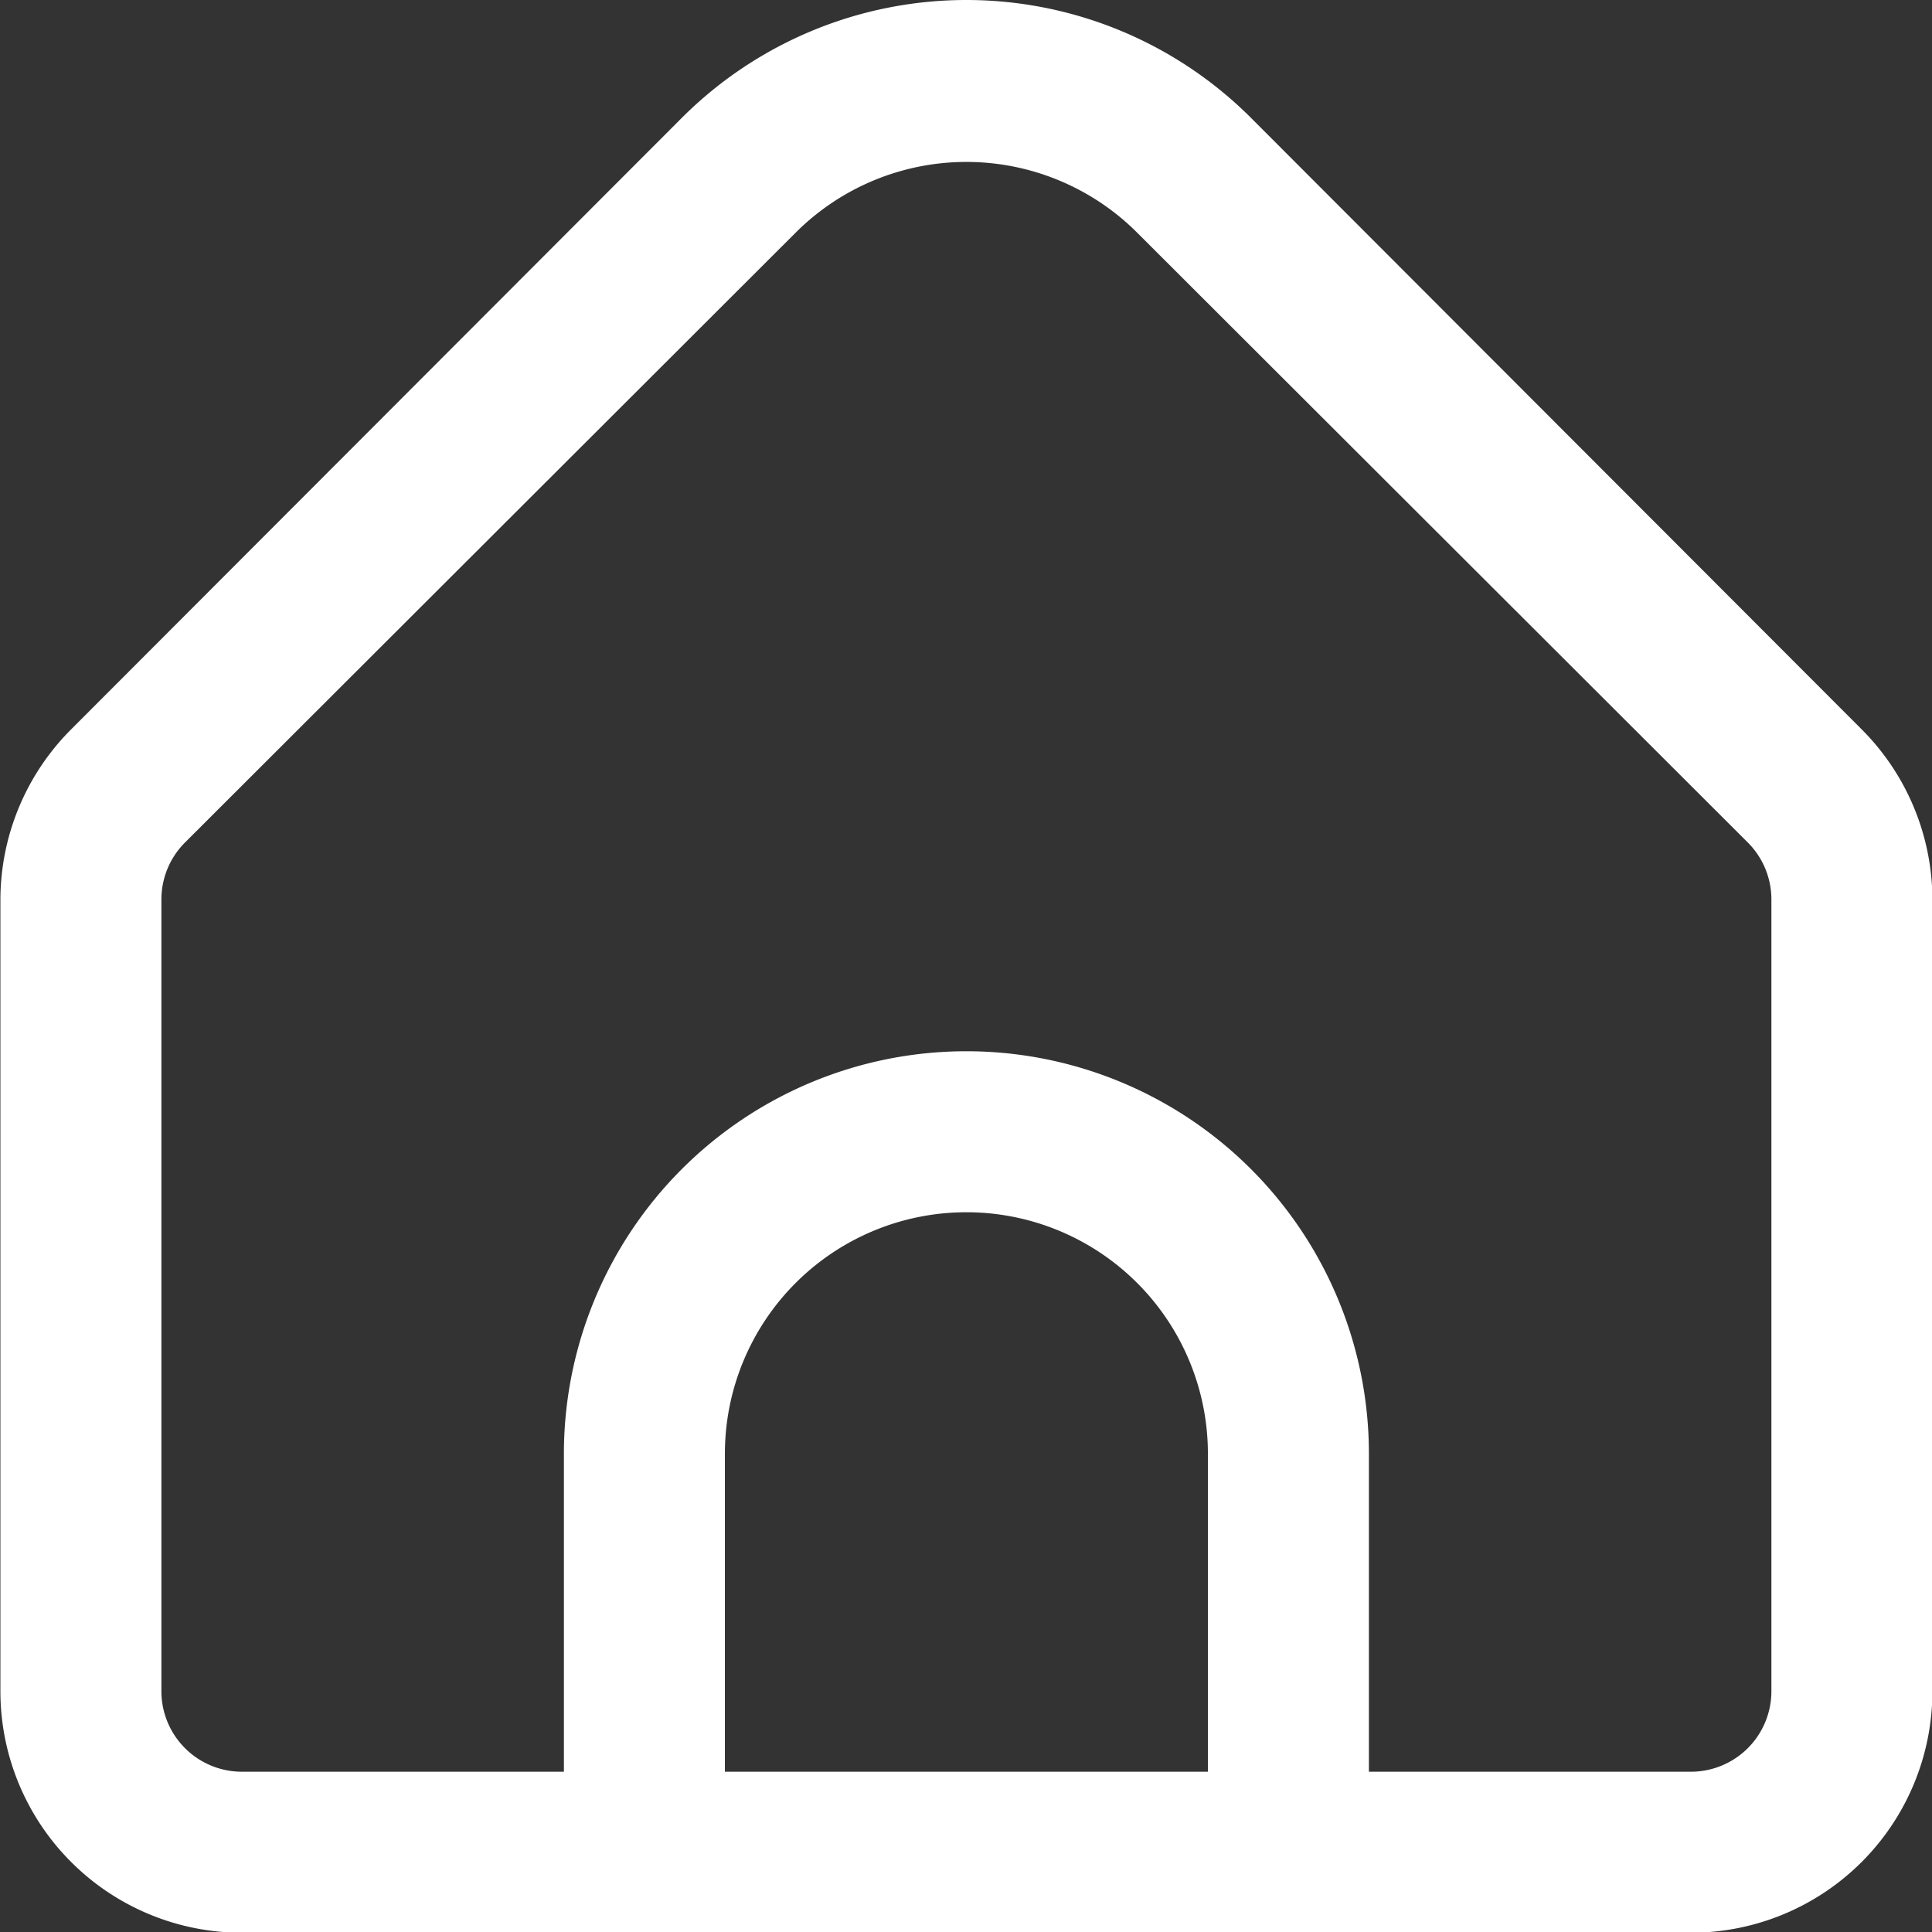 <svg xmlns="http://www.w3.org/2000/svg" width="24" height="24" viewBox="0 0 24 24">
  <rect x="0" y="0" width="24" height="24" fill="#333333" stroke="none"/>
  <g id="home_icon" transform="translate(-1974 1770)">
    <g id="Layer_2" data-name="Layer 2" transform="translate(1974.005 -1769.991)">
      <g id="Layer_1" data-name="Layer 1">
        <path id="Path_248" data-name="Path 248" d="M23.12,9.05,15.54,1.46a5,5,0,0,0-7.08,0L.88,9.05A3,3,0,0,0,0,11.17V21a3,3,0,0,0,3,3H21a3,3,0,0,0,3-3V11.17A3,3,0,0,0,23.12,9.05ZM15,22H9V18.05a3,3,0,0,1,6,0Zm7-1a1,1,0,0,1-1,1H17V18.05a5,5,0,0,0-10,0V22H3a1,1,0,0,1-1-1V11.17a1,1,0,0,1,.29-.71L9.88,2.88a3,3,0,0,1,4.24,0l7.59,7.58a1,1,0,0,1,.29.71Z" fill="#ffffffff"/>
      </g>
    </g>
    <rect id="Rectangle_32" data-name="Rectangle 32" width="24" height="24" transform="translate(1974 -1770)" fill="none"/>
  </g>
</svg>

